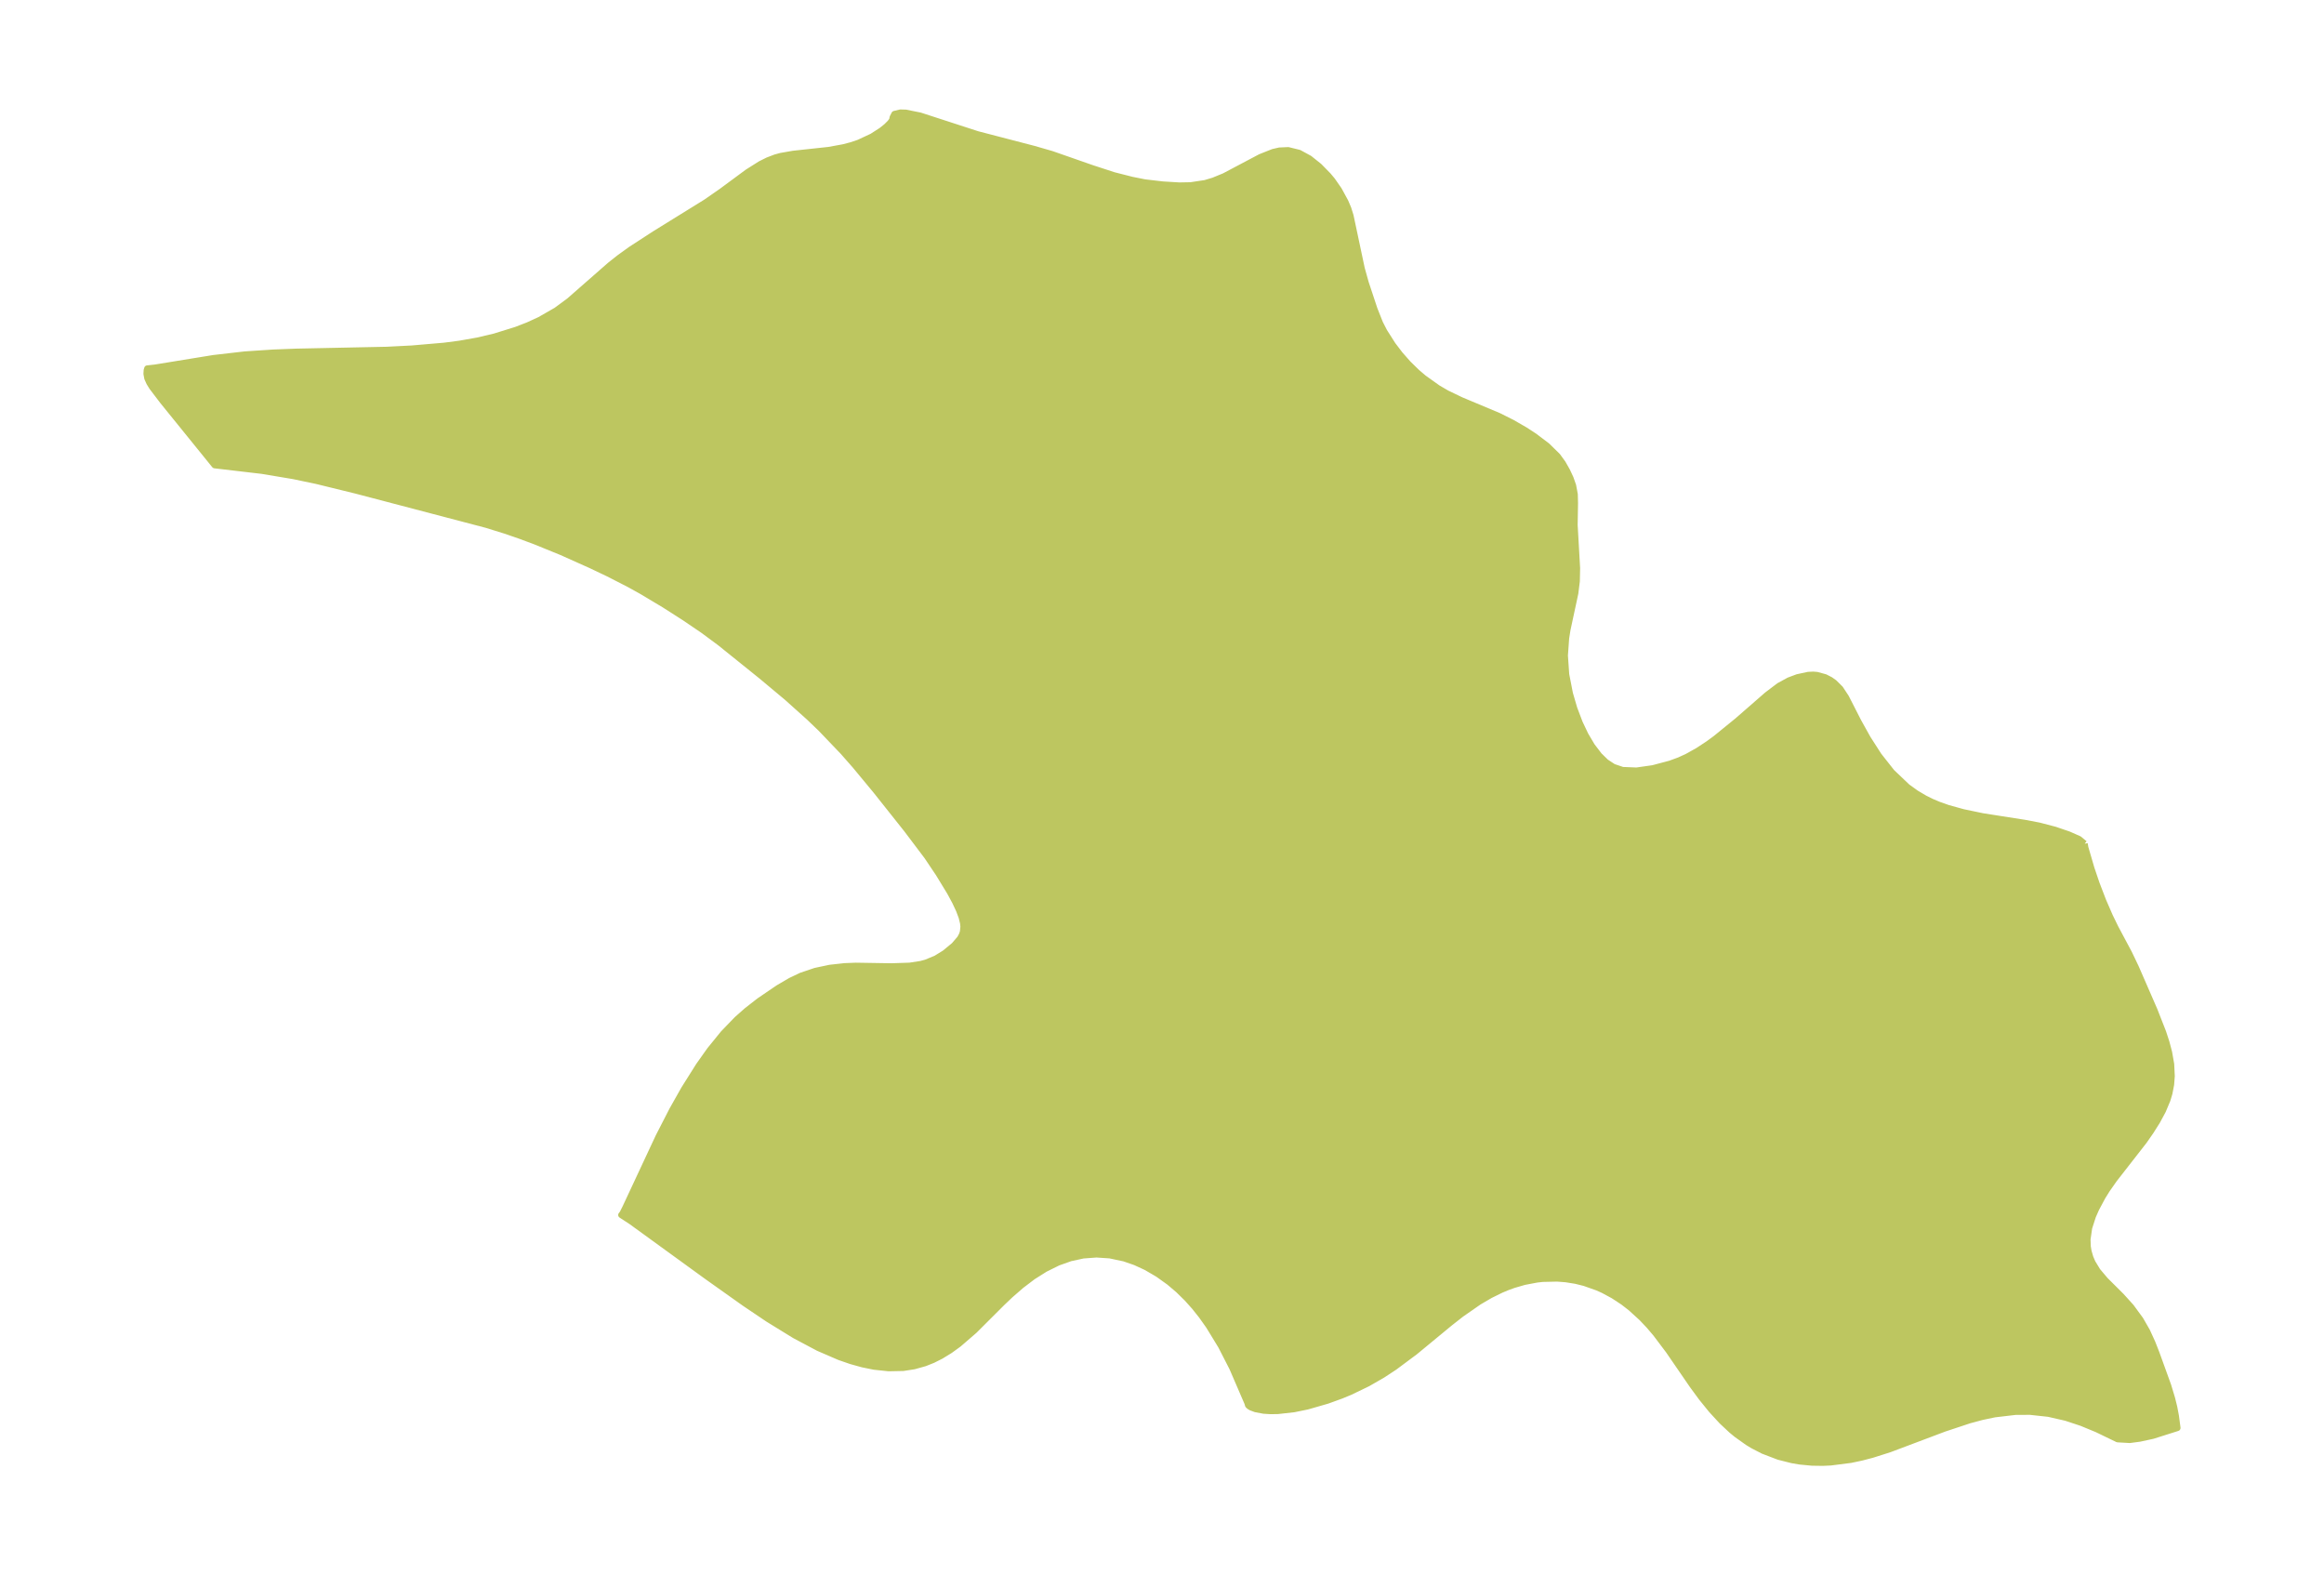 <?xml version="1.0" encoding="UTF-8"?>
<!DOCTYPE svg  PUBLIC '-//W3C//DTD SVG 1.1//EN'  'http://www.w3.org/Graphics/SVG/1.1/DTD/svg11.dtd'>
<svg width="371.52pt" height="251.78pt" version="1.1" viewBox="0 0 371.52 251.78" xmlns="http://www.w3.org/2000/svg" xmlns:xlink="http://www.w3.org/1999/xlink">
 <defs>
  <style type="text/css">*{stroke-linejoin: round; stroke-linecap: butt}</style>
 </defs>
 <g id="figure_1">
  <g id="patch_1">
   <path d="m0 251.78h371.52v-251.78h-371.52v251.78z" fill="none"/>
  </g>
  <g id="axes_1">
   <g id="PatchCollection_1">
    <defs>
     <path id="m101c611213" d="m333.25-116.93 0.103 0.626 0.981 3.355 0.817 2.407 1.073 2.79 1.059 2.434 0.897 1.839 2.177 4.079 1.068 2.236 2.972 6.819 1.395 3.558 0.526 1.61 0.425 1.603 0.331 1.881 0.093 1.927-0.104 1.339-0.271 1.403-0.317 1.052-0.721 1.722-0.9 1.668-1.023 1.623-1.075 1.548-4.778 6.128-1.144 1.63-0.731 1.173-1.005 1.883-0.531 1.202-0.605 1.876-0.264 1.838 0.042 1.138 0.126 0.765 0.284 0.986 0.353 0.825 0.814 1.339 1.242 1.467 2.574 2.564 1.539 1.703 1.491 2.035 1.06 1.843 0.85 1.861 0.646 1.644 1.877 5.185 0.624 2.062 0.351 1.421 0.262 1.391 0.254 1.908-3.945 1.25-2.089 0.452-1.588 0.21-1.935-0.111-3.281-1.587-2.484-1.026-2.495-0.825-2.794-0.638-2.943-0.318-2.326 0.009-3.333 0.391-2.023 0.425-2.006 0.536-4.045 1.342-8.735 3.291-2.768 0.88-1.713 0.448-1.711 0.361-3.213 0.412-1.273 0.059-1.717-0.026-1.936-0.186-1.25-0.213-2.147-0.543-2.469-0.945-1.623-0.837-0.845-0.511-1.775-1.263-0.822-0.677-1.532-1.433-1.655-1.797-1.588-1.96-1.453-1.979-3.817-5.558-2.055-2.727-1.085-1.272-1.148-1.215-1.777-1.62-1.218-0.94-1.549-1.018-1.604-0.866-0.928-0.419-2.094-0.741-1.4-0.346-1.577-0.253-1.383-0.107-2.326 0.053-0.906 0.1-2.025 0.383-1.716 0.498-1 0.364-0.973 0.406-1.758 0.864-1.824 1.067-2.787 1.937-1.81 1.417-5.601 4.621-3.309 2.465-1.877 1.23-2.384 1.372-2.794 1.348-1.412 0.586-2.237 0.812-3.209 0.924-2.118 0.435-2.59 0.29-1.167 0.019-1.106-0.071-1.276-0.24-0.715-0.266-0.302-0.181-0.187-0.176-0.103-0.36-2.415-5.597-1.798-3.51-1.953-3.199-1.174-1.655-1.121-1.409-1.181-1.323-1.396-1.371-1.461-1.242-1.812-1.298-1.877-1.095-1.741-0.803-1.773-0.614-2.304-0.489-2.139-0.142-2.121 0.156-2.042 0.443-1.984 0.704-2.053 1.015-1.965 1.239-1.858 1.41-1.777 1.548-1.264 1.203-4.46 4.451-2.513 2.17-1.387 1.004-1.44 0.883-1.268 0.639-1.307 0.523-1.702 0.477-1.748 0.271-2.312 0.049-2.343-0.248-1.846-0.376-1.847-0.514-1.842-0.637-3.377-1.46-3.803-2.022-4.237-2.608-3.749-2.526-6.021-4.275-12.115-8.793-1.577-1.026 0.193-0.243 0.444-0.878 5.333-11.41 2.189-4.263 1.895-3.354 2.346-3.725 1.76-2.482 2.173-2.673 2.152-2.228 1.594-1.411 1.975-1.539 3.041-2.071 1.971-1.153 1.698-0.809 2.256-0.763 2.331-0.492 2.361-0.261 1.79-0.069 5.679 0.091 2.929-0.098 1.794-0.277 0.834-0.226 1.596-0.668 1.378-0.849 1.496-1.236 0.949-1.105 0.31-0.581 0.159-0.482 0.082-0.831-0.058-0.572-0.234-0.952-0.417-1.115-0.634-1.352-0.817-1.513-1.822-2.988-1.85-2.756-3.238-4.29-4.931-6.206-3.324-4.013-1.924-2.187-3.525-3.686-1.908-1.83-3.557-3.19-4.076-3.405-6.607-5.317-2.736-2.025-2.967-2.012-3.189-2.04-3.622-2.166-2.019-1.121-3.315-1.696-2.757-1.314-4.733-2.119-4.204-1.712-2.36-0.88-2.441-0.843-2.99-0.929-20.849-5.474-6.29-1.541-3.72-0.78-5.014-0.839-7.586-0.89-8.28-10.225-1.714-2.252-0.433-0.698-0.329-0.729-0.132-0.699 0.034-0.577 0.084-0.281 1.378-0.155 9.206-1.498 4.998-0.577 4.513-0.299 3.691-0.144 14.487-0.301 4.041-0.206 5.143-0.444 2.506-0.327 2.858-0.507 2.708-0.639 3.432-1.065 1.928-0.749 1.865-0.856 2.639-1.514 2.058-1.515 6.528-5.719 1.474-1.168 1.829-1.321 3.811-2.476 8.228-5.094 2.477-1.719 4.159-3.074 2.067-1.303 1.176-0.587 1.209-0.462 0.874-0.24 1.979-0.345 5.693-0.616 2.315-0.424 1.262-0.329 1.212-0.406 2.13-0.997 1.499-0.963 0.795-0.639 0.597-0.594 0.314-0.432 0.084-0.427 0.277-0.542 0.952-0.229 0.833 0.023 2.311 0.463 9.169 2.979 8.993 2.339 2.887 0.832 6.405 2.238 3.503 1.143 2.917 0.742 2.028 0.404 2.891 0.339 2.654 0.161 1.812-0.034 2.316-0.349 1.327-0.398 1.725-0.707 5.793-3.064 2.013-0.798 1.017-0.235 1.398-0.063 1.739 0.429 1.652 0.899 1.551 1.237 1.432 1.462 0.663 0.791 1.055 1.512 1.044 1.914 0.454 1.073 0.364 1.16 1.787 8.424 0.638 2.285 1.398 4.214 0.892 2.252 0.677 1.321 1.358 2.136 1.177 1.543 1.31 1.485 1.393 1.359 1.081 0.919 2.259 1.611 1.423 0.83 2.268 1.091 6.016 2.522 2.162 1.082 2.044 1.177 1.518 0.988 2.029 1.533 1.664 1.634 0.846 1.165 0.676 1.195 0.553 1.182 0.412 1.171 0.265 1.411 0.036 1.414-0.06 3.486 0.392 6.887-0.043 2.09-0.242 1.937-1.249 5.803-0.216 1.36-0.199 2.787 0.211 3.024 0.595 3.055 0.698 2.386 0.869 2.289 0.923 1.945 1.043 1.762 1.161 1.52 1.084 1.051 1.178 0.774 1.469 0.497 2.236 0.09 2.616-0.372 2.764-0.735 1.461-0.535 1.268-0.583 1.708-0.953 1.641-1.078 1.178-0.862 3.503-2.849 4.739-4.131 1.925-1.457 1.573-0.857 1.351-0.506 1.721-0.372 0.788-0.037 0.592 0.046 1.33 0.362 0.833 0.429 0.609 0.432 0.965 0.957 0.911 1.381 1.983 3.881 1.487 2.674 1.766 2.752 2.091 2.653 2.48 2.364 1.413 1.017 1.389 0.82 1.091 0.54 1.139 0.481 1.489 0.525 2.403 0.665 3.118 0.651 6.81 1.068 2.228 0.426 2.532 0.661 2.201 0.755 1.665 0.736 0.871 0.729" stroke="#bdc660"/>
    </defs>
    <g clip-path="url(#pfda4272e99)">
     <use y="251.78" fill="#bdc660" stroke="#bdc660" xlink:href="#m101c611213"/>
    </g>
   </g>
  </g>
 </g>
 <defs>
  <clipPath id="pfda4272e99">
   <rect x="7.2" y="7.2" width="357.12" height="237.38"/>
  </clipPath>
 </defs>
</svg>
